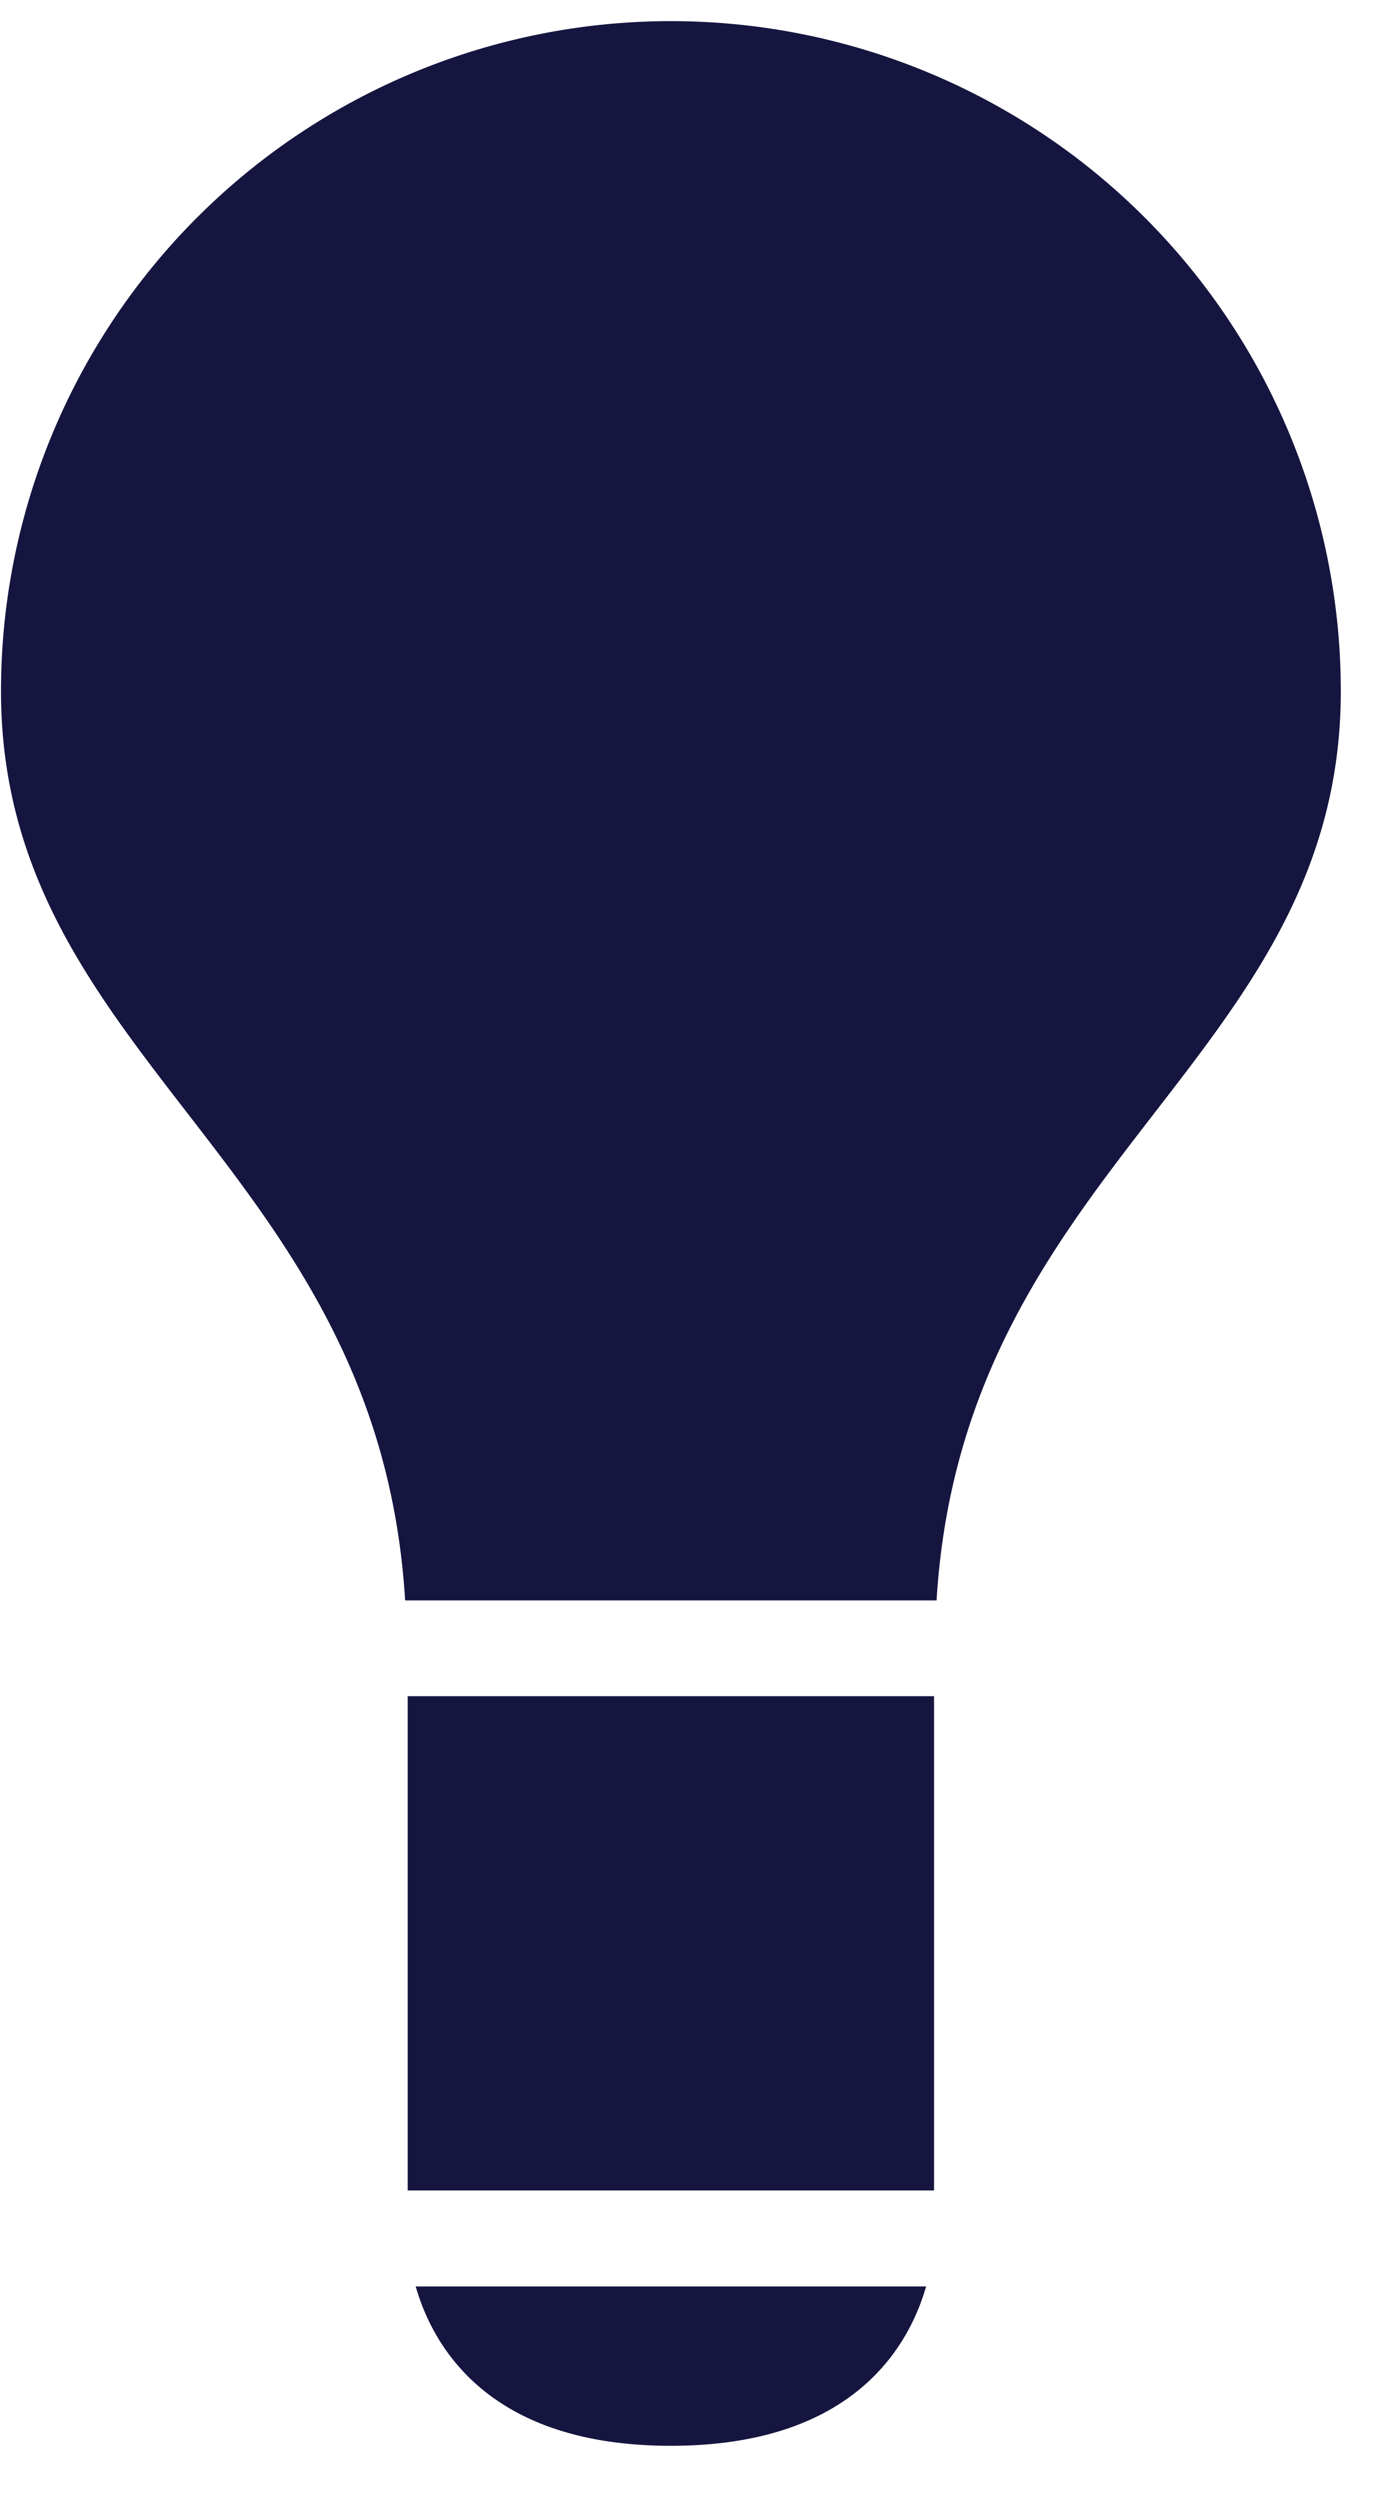 <svg width="22" height="40" fill="none" xmlns="http://www.w3.org/2000/svg"><path d="M10.734.338A10.719 10.719 0 0 0 .016 11.057c0 5.91 6.04 7.56 6.466 14.547h8.503c.426-6.988 6.468-8.637 6.468-14.547A10.719 10.719 0 0 0 10.734.338Zm0 38.791c2.9 0 3.803-1.572 4.084-2.55H6.651c.281.98 1.183 2.55 4.083 2.55Zm-4.21-4.085h8.421v-7.908H6.523v7.908Z" fill="#151540"/></svg>